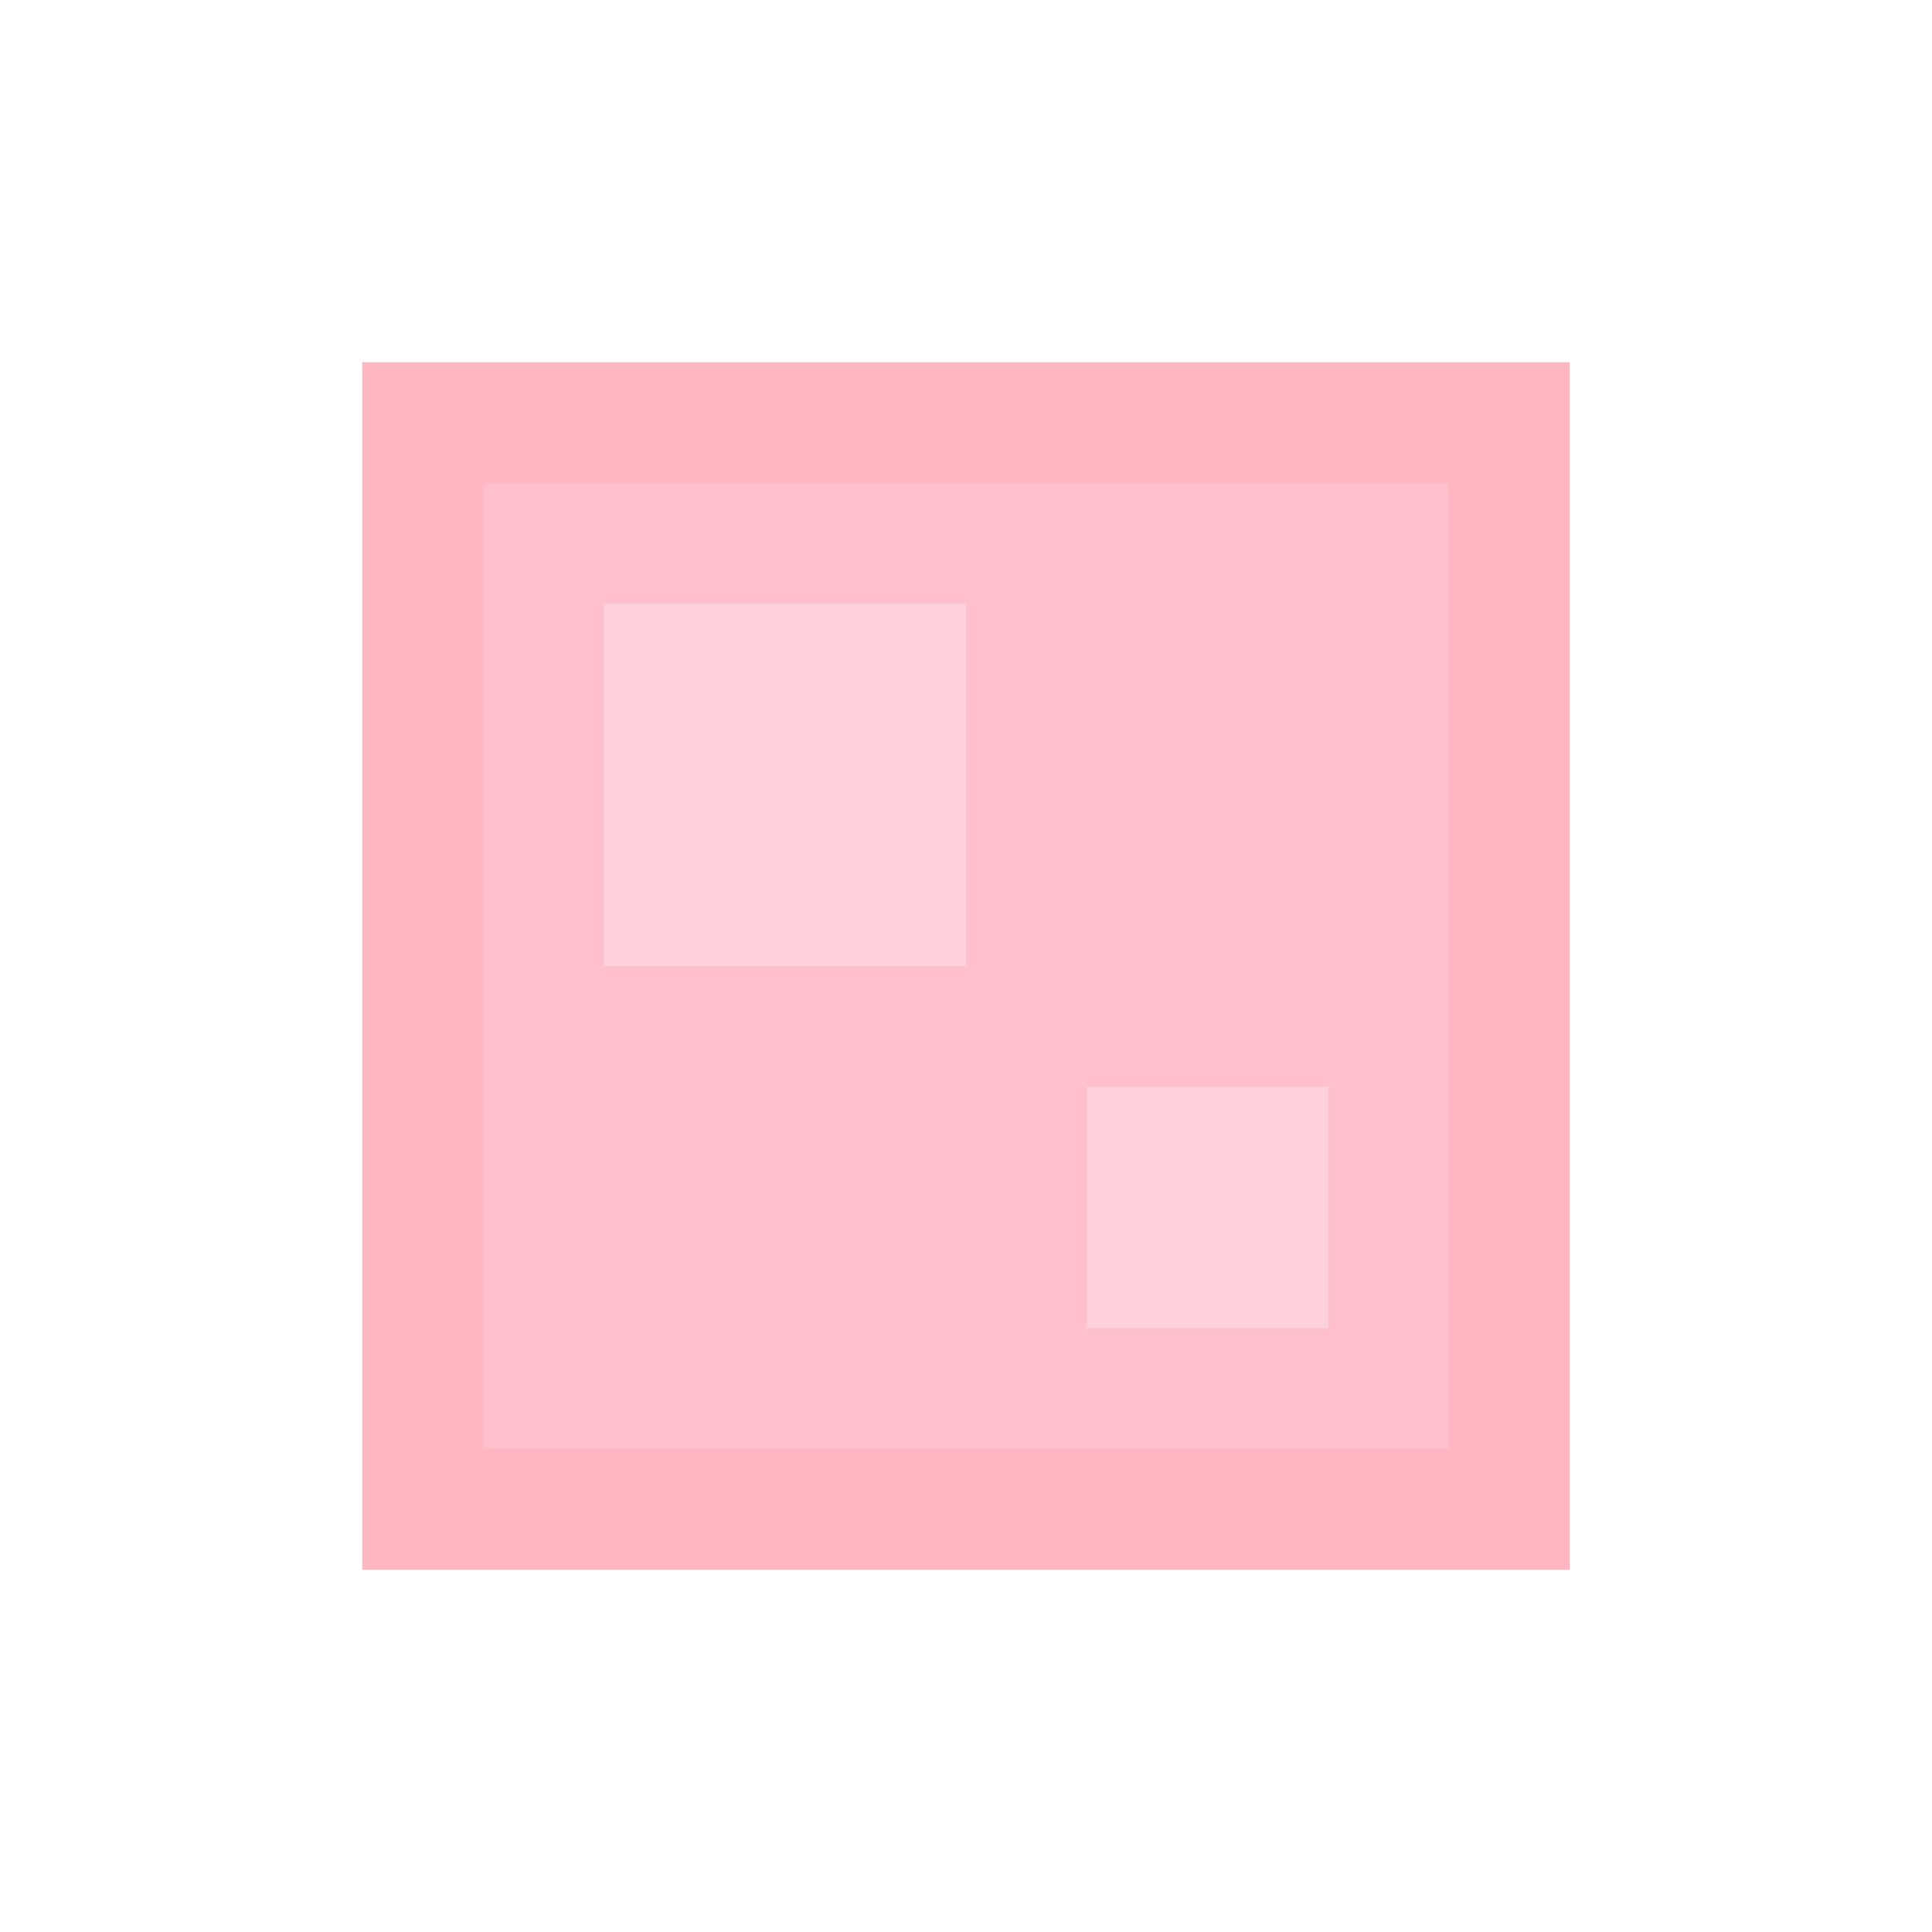 <svg xmlns="http://www.w3.org/2000/svg" viewBox="0 0 16 16" role="img" aria-label="Lã pink">
  <rect fill="#FFB6C1" x="3" y="3" width="10" height="10"/>
  <rect fill="#FFC0CB" x="4" y="4" width="8" height="8"/>
  <rect fill="#FFD1DC" x="5" y="5" width="3" height="3"/>
  <rect fill="#FFD1DC" x="9" y="9" width="2" height="2"/>
</svg>
